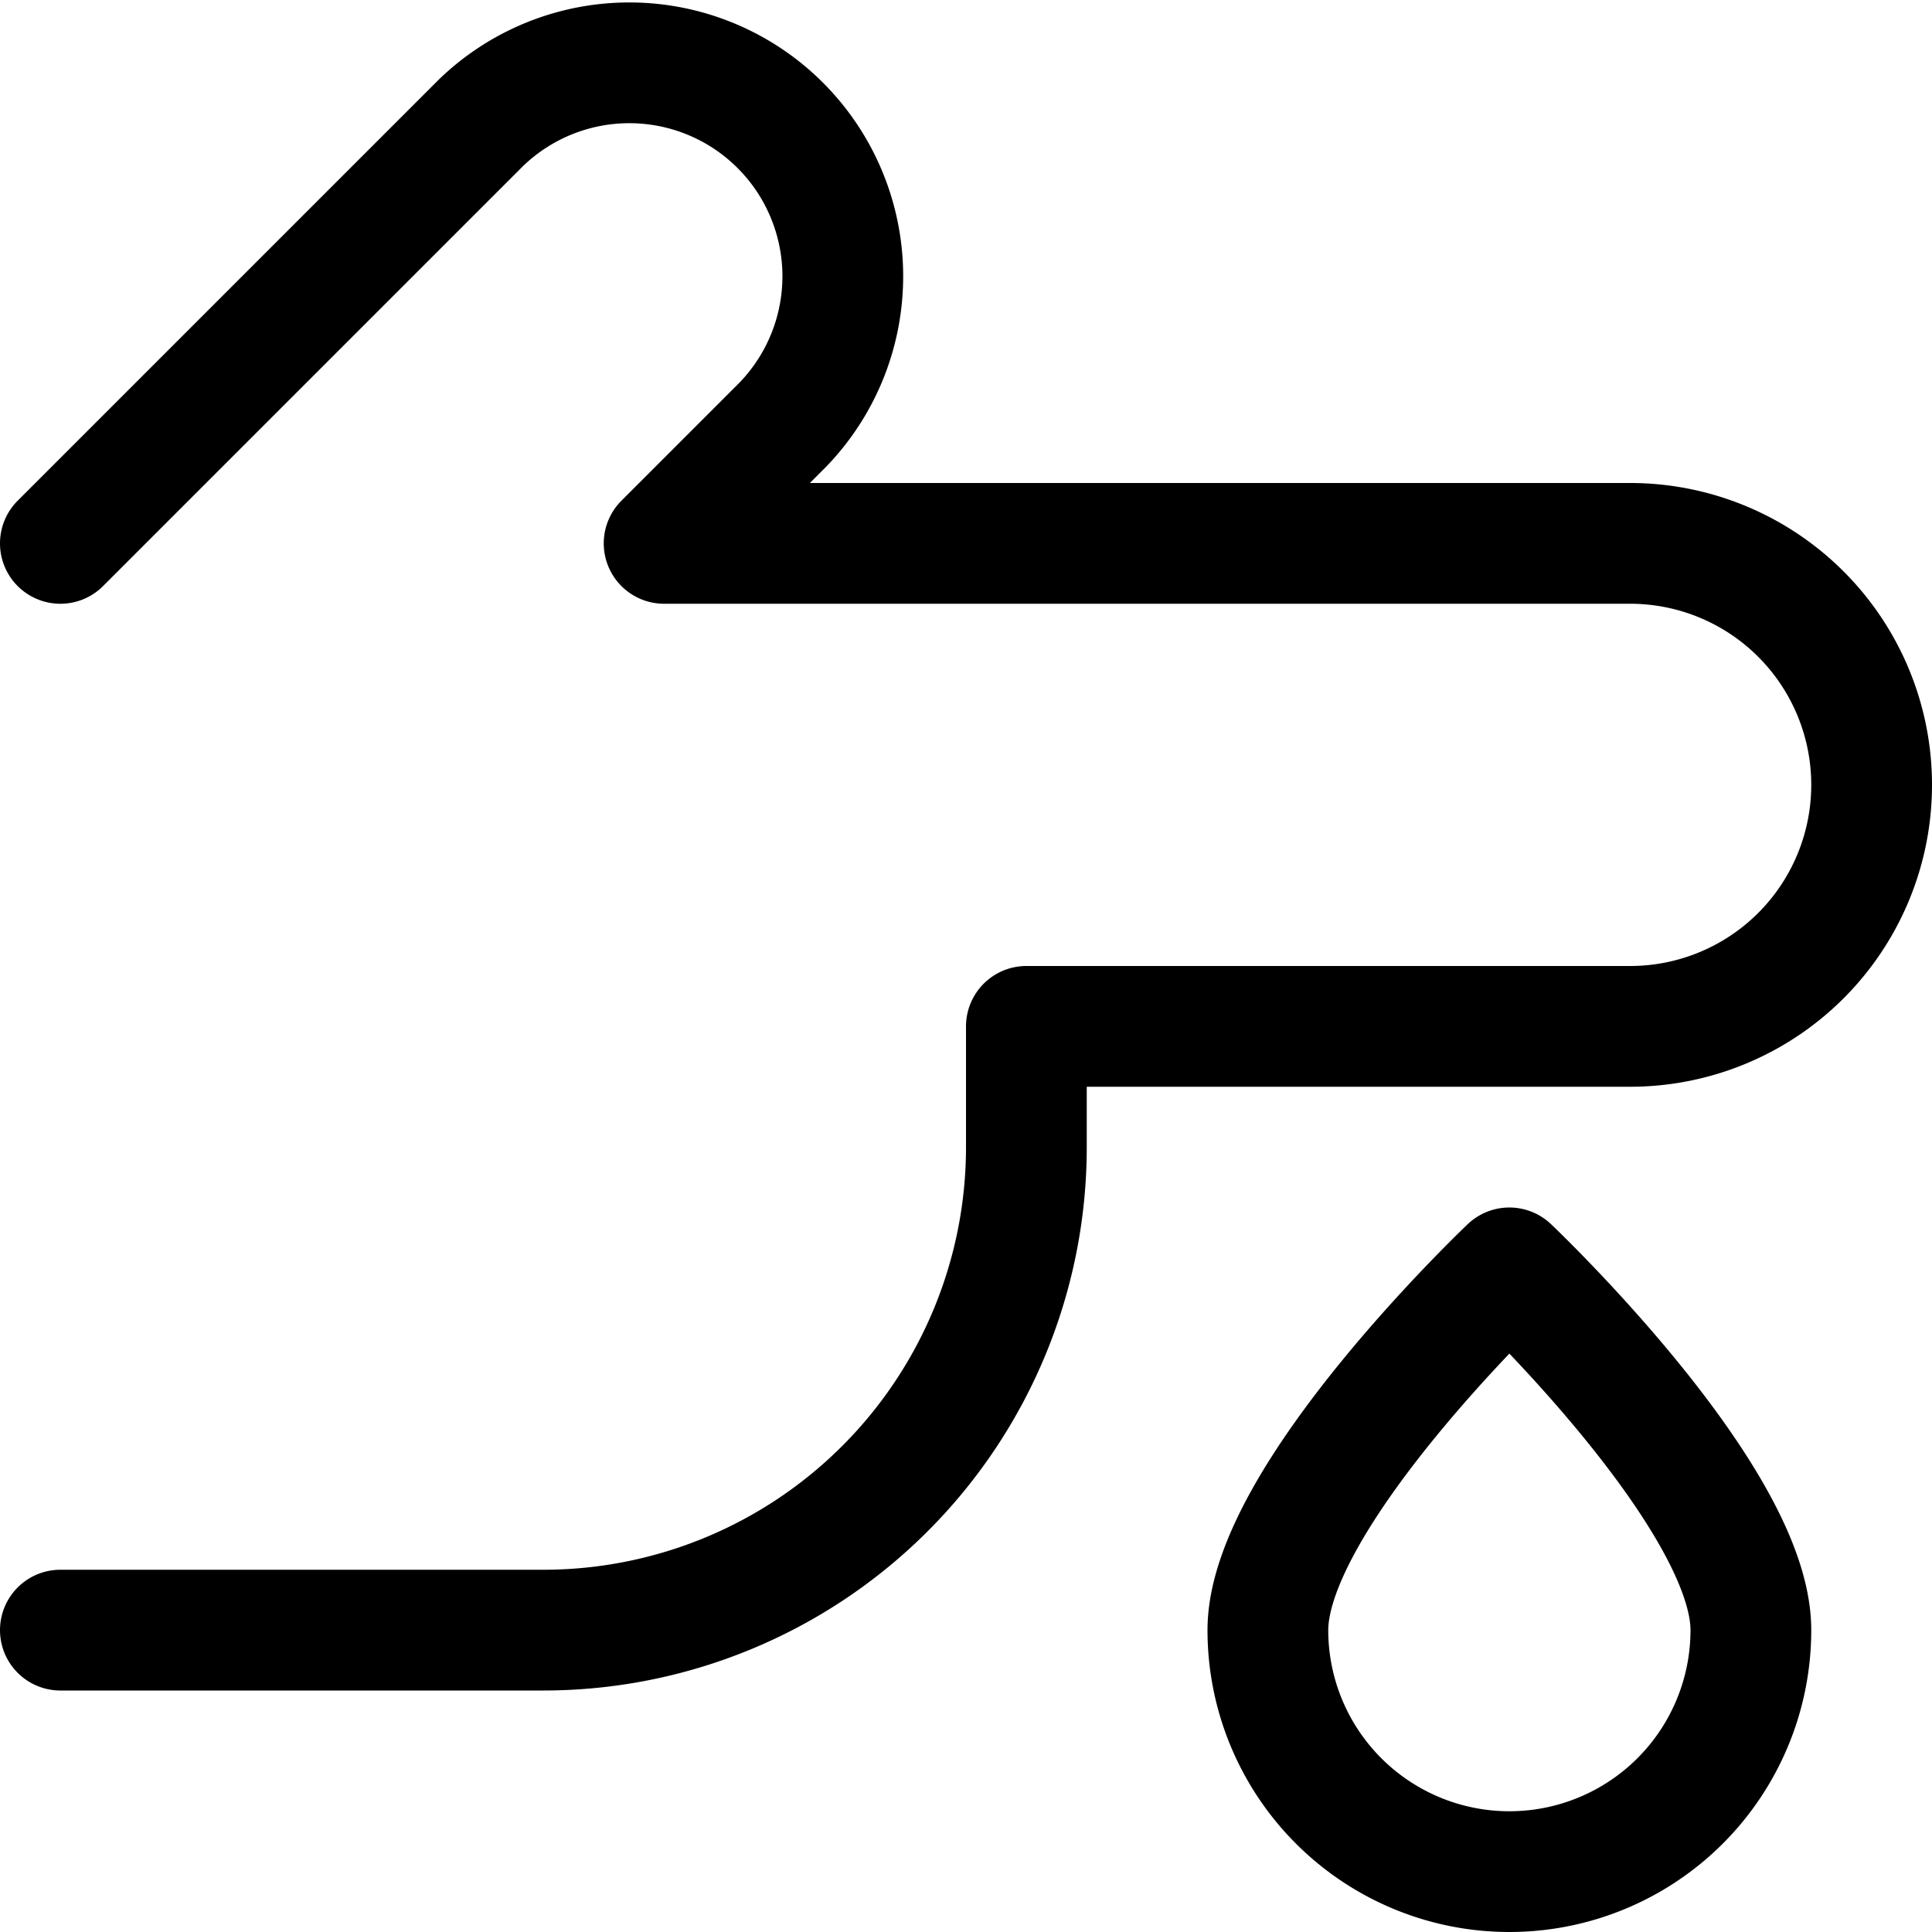 <svg id="Regular" xmlns="http://www.w3.org/2000/svg" viewBox="0 0 24 24"><defs><style>.cls-1{fill:none;stroke:#000;stroke-linecap:round;stroke-linejoin:round;stroke-width:1.5px;}</style></defs><title>laboratory-test-blood=finger</title><path class="cls-1" d="M.75,6.75,5.973,1.527a2.652,2.652,0,0,1,3.75,3.75L8.25,6.75h12a3,3,0,0,1,0,6h-7.5v1.5a6,6,0,0,1-6,6h-6"/><path class="cls-1" d="M21.75,20.25a3,3,0,0,1-6,0c0-1.657,3-4.5,3-4.5S21.75,18.593,21.75,20.25Z"/></svg>